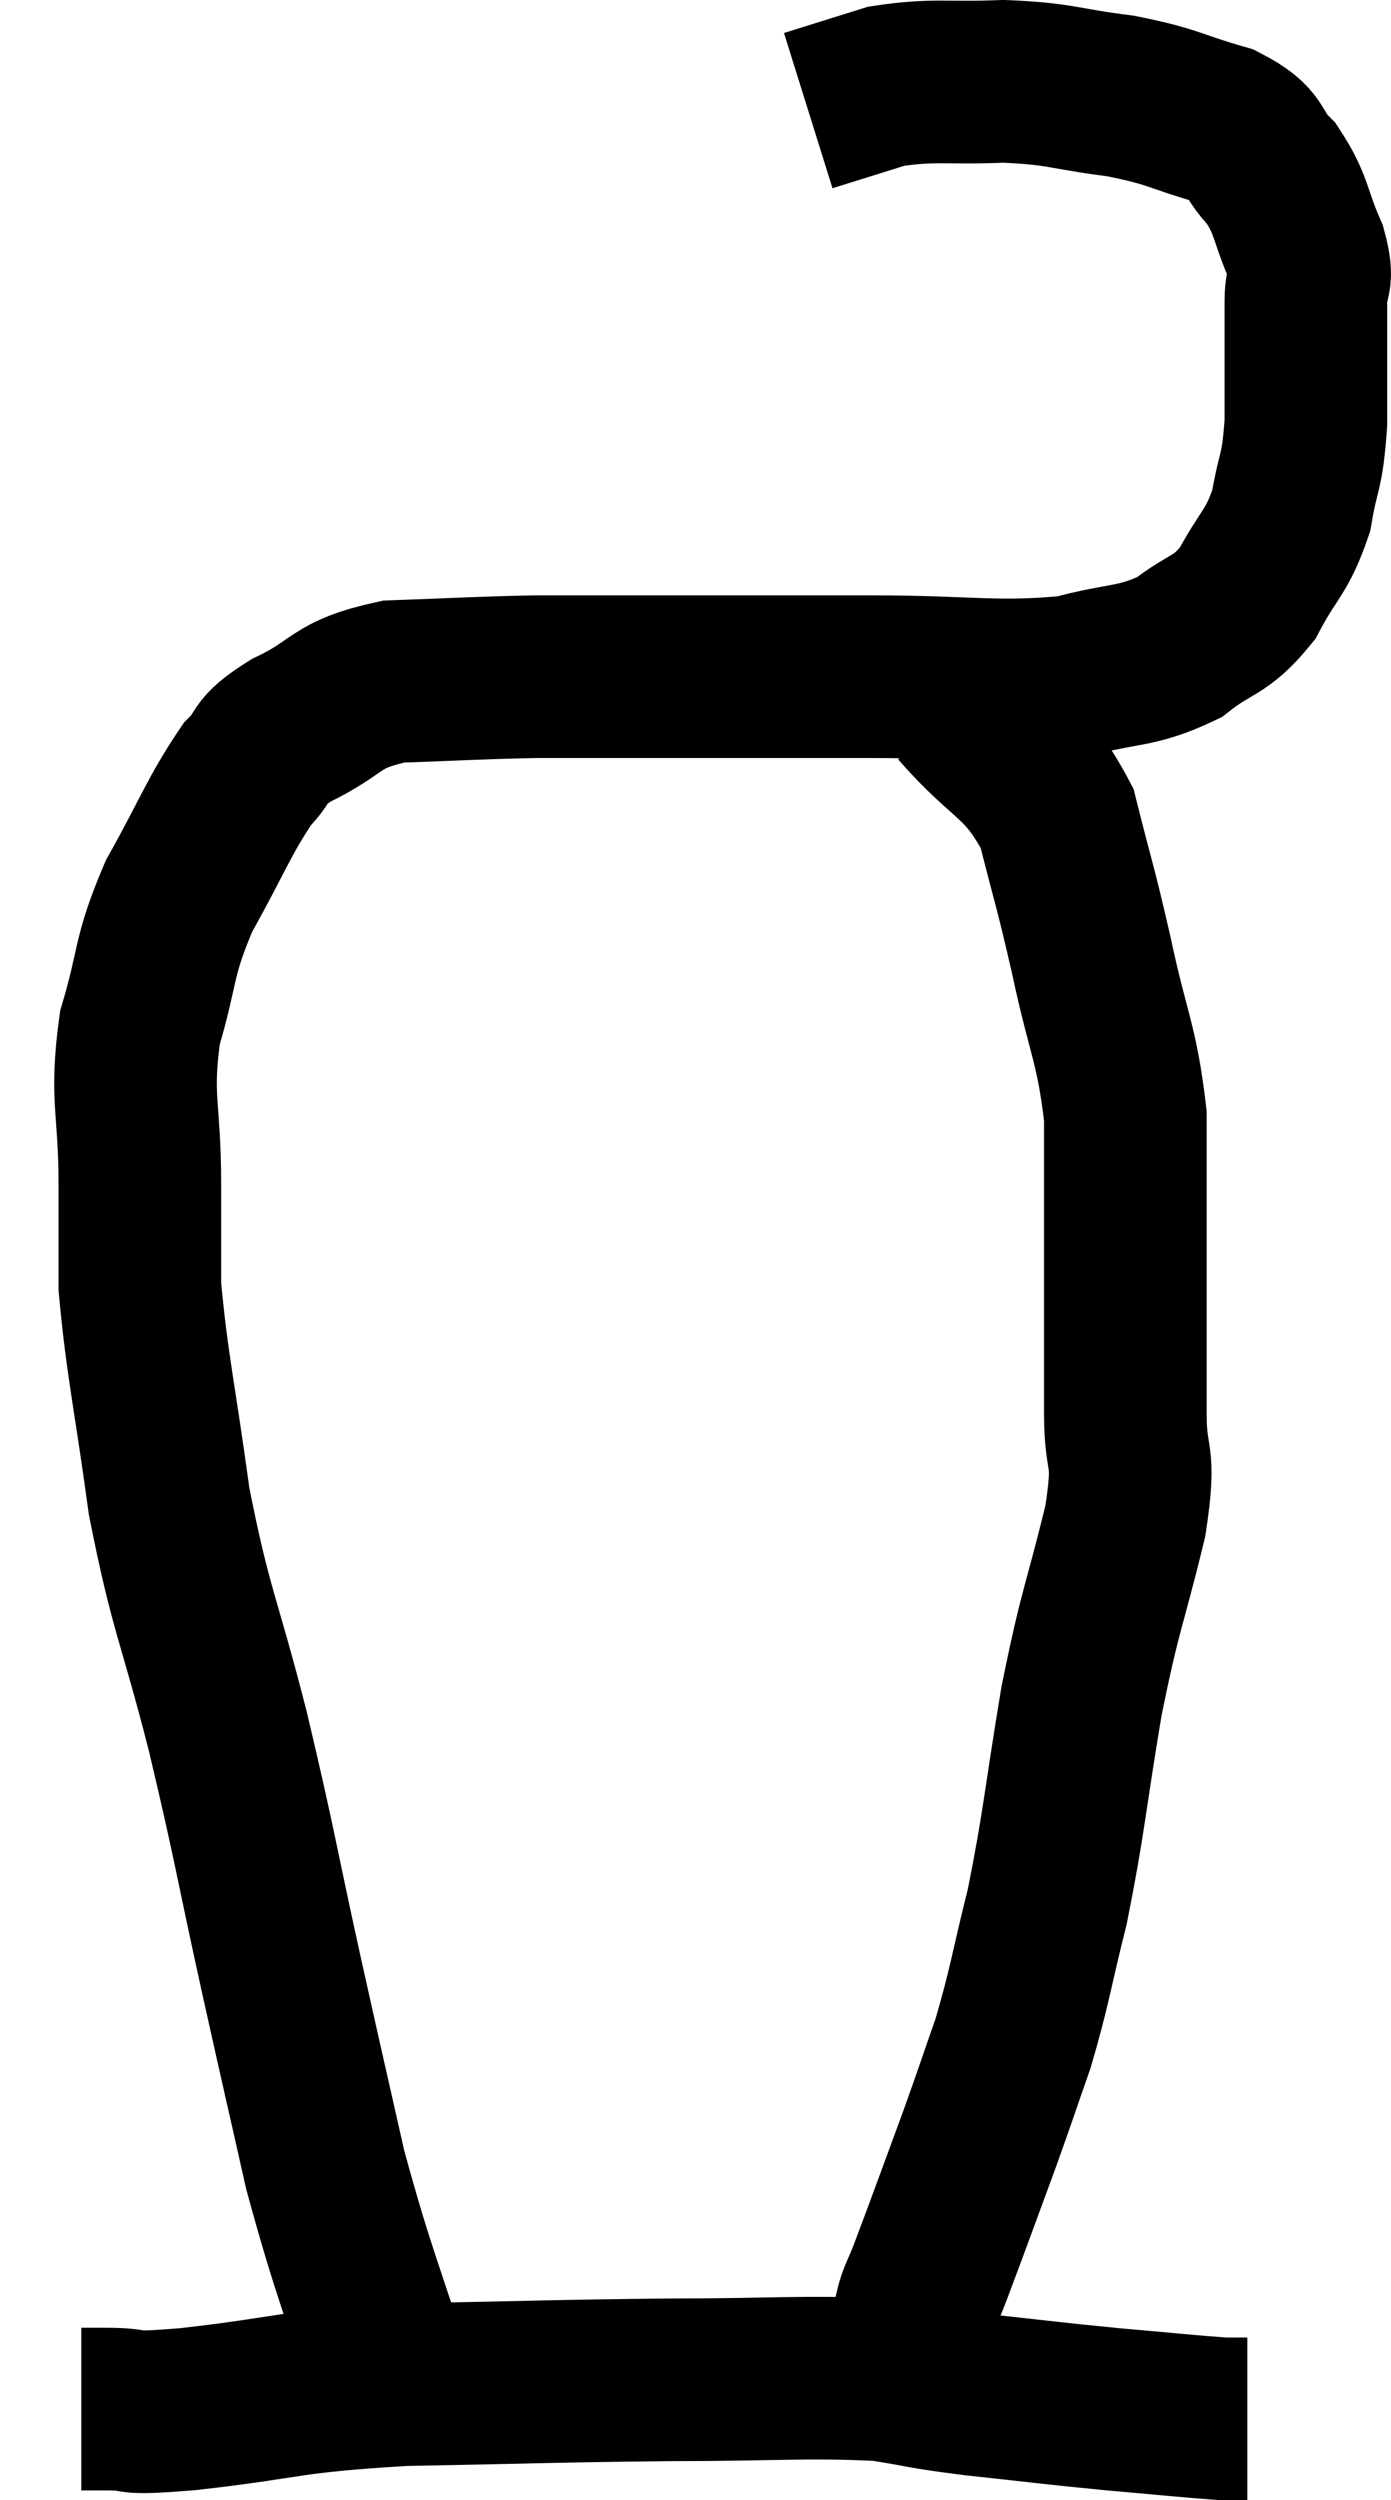 <svg xmlns="http://www.w3.org/2000/svg" viewBox="12.5 7.4 17.107 30.74" width="17.107" height="30.74"><path d="M 17.4 36.96 C 16.95 35.52, 16.86 35.4, 16.5 34.08 C 16.23 32.88, 16.26 33.03, 15.96 31.68 C 15.63 30.18, 15.645 30.135, 15.3 28.68 C 14.94 27.27, 14.85 27.225, 14.58 25.86 C 14.4 24.54, 14.31 24.195, 14.22 23.22 C 14.22 22.59, 14.22 22.755, 14.22 21.96 C 14.22 21, 14.1 20.925, 14.22 20.04 C 14.46 19.23, 14.37 19.2, 14.7 18.42 C 15.12 17.67, 15.195 17.43, 15.54 16.92 C 15.81 16.65, 15.63 16.665, 16.08 16.38 C 16.71 16.08, 16.59 15.945, 17.34 15.78 C 18.21 15.75, 18.345 15.735, 19.08 15.72 C 19.68 15.72, 19.755 15.72, 20.28 15.72 C 20.73 15.72, 20.445 15.72, 21.18 15.72 C 22.2 15.72, 22.095 15.72, 23.22 15.72 C 24.45 15.72, 24.735 15.81, 25.68 15.72 C 26.34 15.54, 26.46 15.615, 27 15.36 C 27.42 15.03, 27.495 15.12, 27.84 14.7 C 28.11 14.19, 28.2 14.205, 28.38 13.68 C 28.47 13.14, 28.515 13.245, 28.56 12.6 C 28.56 11.85, 28.56 11.625, 28.56 11.1 C 28.56 10.8, 28.665 10.89, 28.56 10.5 C 28.35 10.02, 28.395 9.93, 28.14 9.54 C 27.84 9.24, 28.005 9.18, 27.54 8.94 C 26.91 8.76, 26.955 8.715, 26.28 8.58 C 25.56 8.49, 25.56 8.43, 24.84 8.4 C 24.12 8.43, 24 8.37, 23.4 8.46 C 22.92 8.61, 22.68 8.685, 22.44 8.76 L 22.44 8.76" fill="none" stroke="black" stroke-width="2"></path><path d="M 24.3 16.08 C 24.9 16.77, 25.095 16.695, 25.5 17.46 C 25.71 18.3, 25.71 18.225, 25.92 19.14 C 26.13 20.13, 26.235 20.22, 26.34 21.12 C 26.34 21.93, 26.34 21.825, 26.34 22.74 C 26.34 23.76, 26.34 23.94, 26.34 24.78 C 26.34 25.44, 26.475 25.215, 26.34 26.1 C 26.07 27.21, 26.04 27.135, 25.8 28.32 C 25.59 29.58, 25.59 29.79, 25.38 30.84 C 25.17 31.68, 25.17 31.8, 24.96 32.52 C 24.75 33.12, 24.75 33.135, 24.54 33.72 C 24.33 34.29, 24.27 34.455, 24.12 34.86 C 24.03 35.1, 24.03 35.1, 23.94 35.34 C 23.85 35.58, 23.805 35.625, 23.76 35.82 C 23.76 35.97, 23.76 36.045, 23.76 36.12 C 23.76 36.12, 23.76 36.12, 23.76 36.12 C 23.76 36.12, 23.76 36.12, 23.76 36.12 C 23.76 36.12, 23.76 36.12, 23.76 36.12 C 23.76 36.12, 23.76 36.12, 23.76 36.12 C 23.76 36.12, 23.76 36.12, 23.76 36.12 C 23.76 36.12, 23.76 36.12, 23.76 36.12 C 23.76 36.12, 23.76 36.12, 23.76 36.12 C 23.76 36.12, 23.775 36.075, 23.76 36.12 C 23.73 36.21, 23.715 36.255, 23.7 36.3 C 23.7 36.3, 23.7 36.3, 23.7 36.3 C 23.7 36.3, 23.715 36.27, 23.7 36.3 C 23.67 36.36, 23.655 36.39, 23.64 36.42 C 23.64 36.42, 23.64 36.42, 23.64 36.42 C 23.64 36.42, 23.64 36.42, 23.64 36.42 C 23.64 36.42, 23.64 36.42, 23.64 36.42 L 23.64 36.42" fill="none" stroke="black" stroke-width="2"></path><path d="M 13.5 37.02 C 13.65 37.02, 13.47 37.02, 13.8 37.02 C 14.31 37.02, 13.905 37.095, 14.82 37.02 C 16.14 36.87, 15.975 36.81, 17.46 36.72 C 19.11 36.69, 19.29 36.675, 20.76 36.66 C 22.05 36.66, 22.41 36.615, 23.34 36.66 C 23.91 36.75, 23.775 36.75, 24.48 36.84 C 25.32 36.93, 25.395 36.945, 26.16 37.02 C 26.85 37.08, 27.12 37.11, 27.54 37.14 C 27.69 37.14, 27.765 37.14, 27.84 37.14 L 27.84 37.14" fill="none" stroke="black" stroke-width="2"></path></svg>